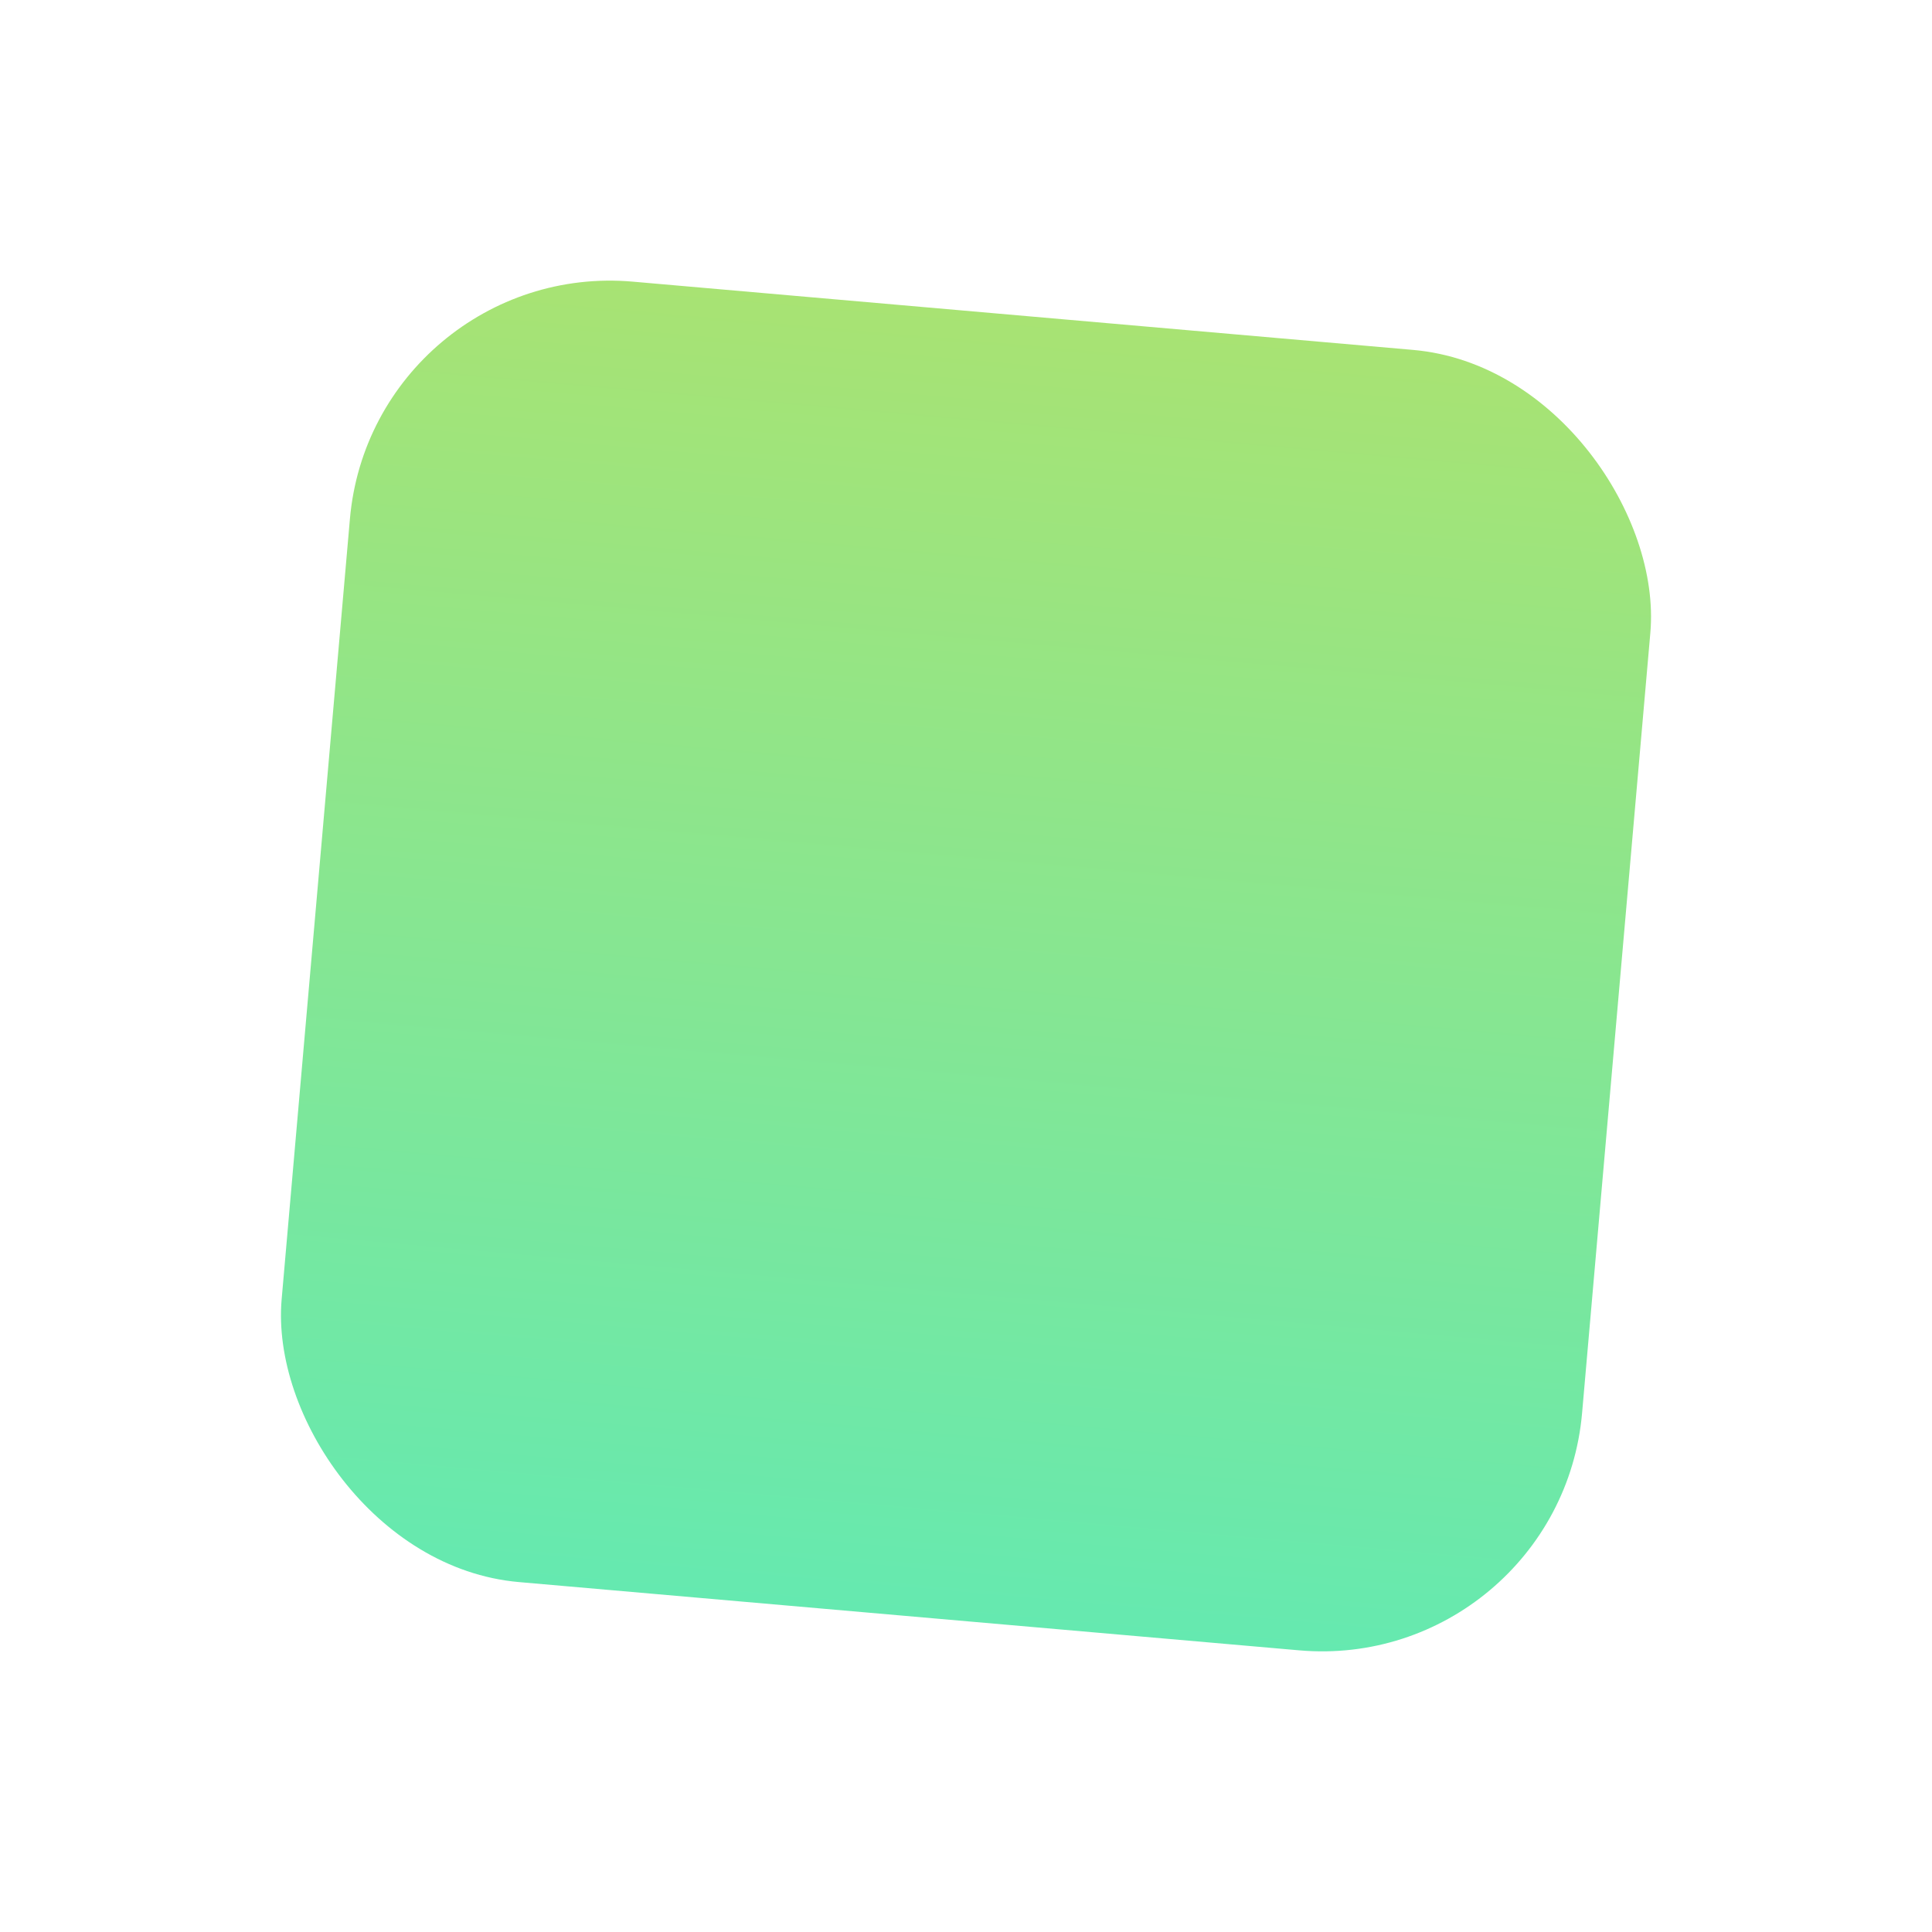 <svg width="37" height="37" viewBox="0 0 37 37" fill="none" xmlns="http://www.w3.org/2000/svg">
<g filter="url(#filter0_d)">
<rect x="8.137" y="2.958" width="25" height="25" rx="5" transform="rotate(5 8.137 2.958)" fill="url(#paint0_linear)"/>
</g>
<defs>
<filter id="filter0_d" x="0.958" y="0.958" width="35.084" height="35.084" filterUnits="userSpaceOnUse" color-interpolation-filters="sRGB">
<feFlood flood-opacity="0" result="BackgroundImageFix"/>
<feColorMatrix in="SourceAlpha" type="matrix" values="0 0 0 0 0 0 0 0 0 0 0 0 0 0 0 0 0 0 127 0"/>
<feOffset dx="-1" dy="2"/>
<feGaussianBlur stdDeviation="2"/>
<feColorMatrix type="matrix" values="0 0 0 0 0.109 0 0 0 0 0.971 0 0 0 0 0.489 0 0 0 0.396 0"/>
<feBlend mode="normal" in2="BackgroundImageFix" result="effect1_dropShadow"/>
<feBlend mode="normal" in="SourceGraphic" in2="effect1_dropShadow" result="shape"/>
</filter>
<linearGradient id="paint0_linear" x1="8.137" y1="2.958" x2="8.137" y2="27.958" gradientUnits="userSpaceOnUse">
<stop stop-color="#A8E373"/>
<stop offset="1" stop-color="#65E9B0"/>
</linearGradient>
</defs>
</svg>
